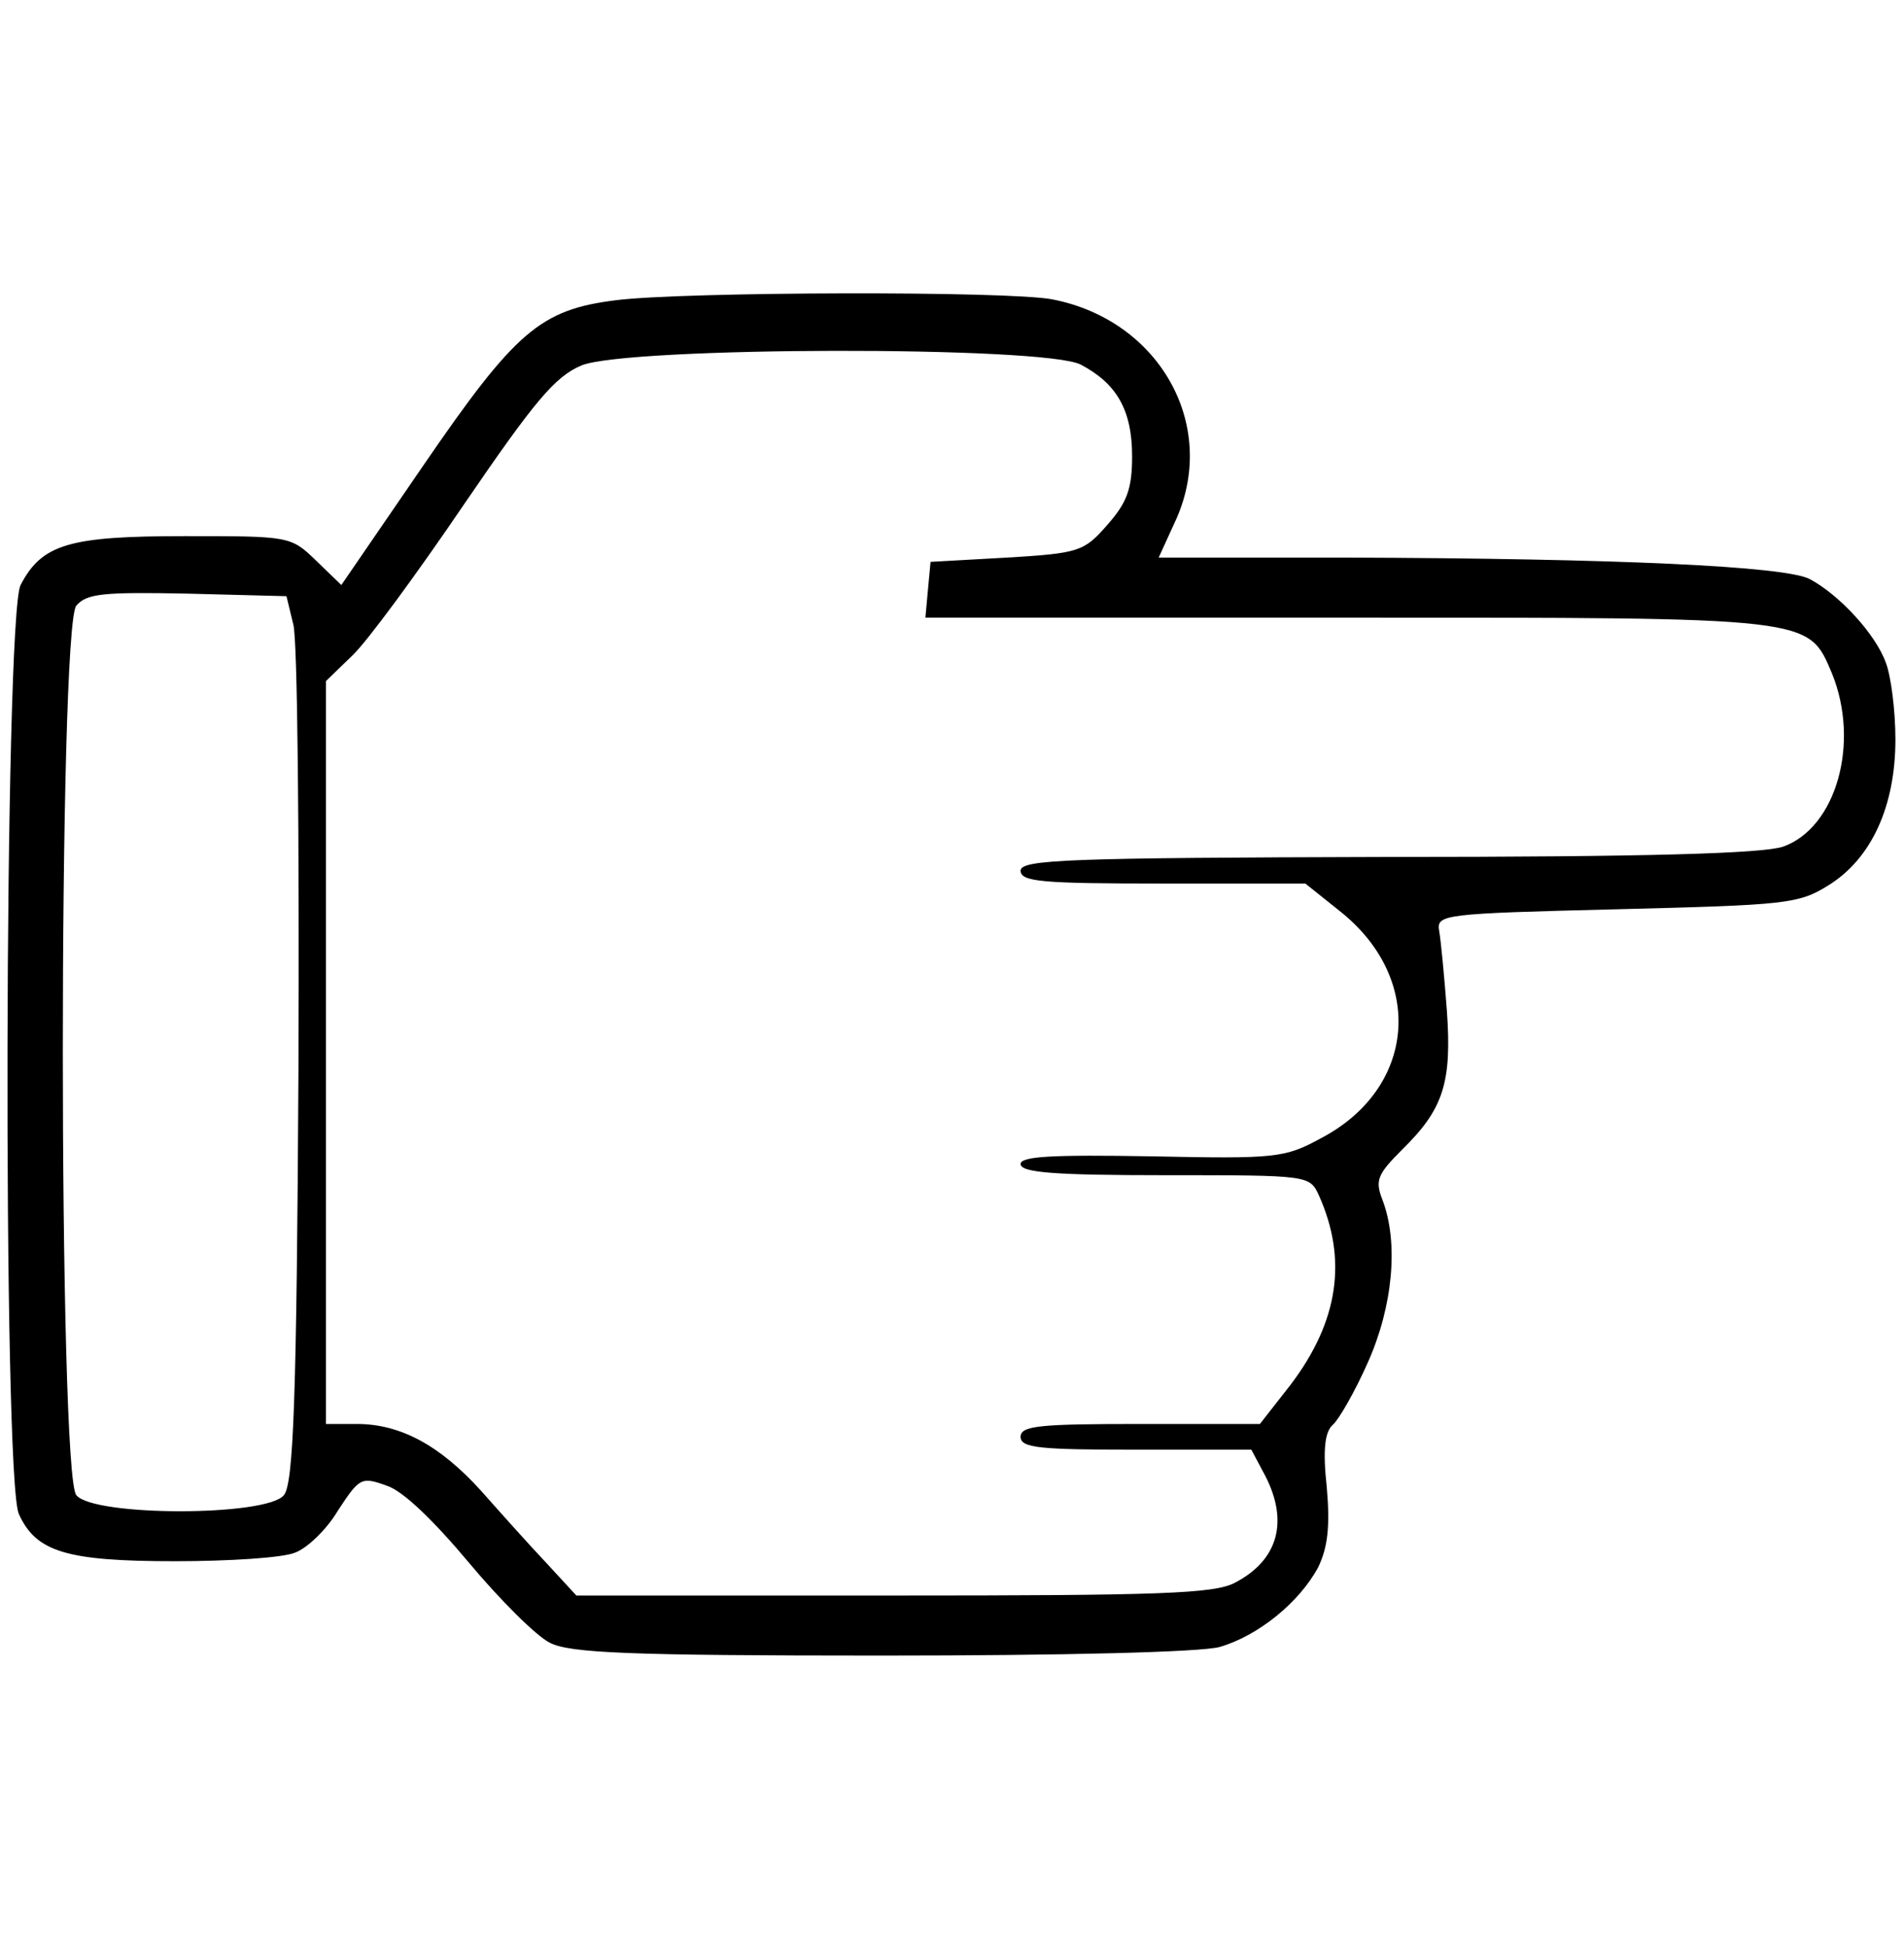 <?xml version="1.0" standalone="no"?>
<!DOCTYPE svg PUBLIC "-//W3C//DTD SVG 20010904//EN"
 "http://www.w3.org/TR/2001/REC-SVG-20010904/DTD/svg10.dtd">
<svg version="1.0" xmlns="http://www.w3.org/2000/svg"
 width="222pt" height="227pt" viewBox="0 0 222 227"
 preserveAspectRatio="xMidYMid meet">

<g transform="translate(0,227) scale(0.1,-0.1)"
fill="#000000" stroke="none">
<path d="M718 1920 c-88 -11 -117 -36 -224 -192 l-96 -140 -30 29 c-29 28 -31
28 -152 28 -135 0 -167 -9 -192 -57 -19 -37 -21 -1042 -2 -1083 20 -44 55 -55
182 -55 63 0 126 4 140 10 14 5 37 27 50 49 25 38 27 40 57 29 19 -6 55 -41
96 -90 36 -43 78 -85 94 -93 23 -12 91 -15 386 -15 215 0 373 4 395 10 45 13
93 52 115 93 11 23 14 47 10 93 -5 45 -2 65 7 73 7 6 26 39 41 73 29 65 36
139 17 189 -9 23 -6 30 23 59 48 47 58 78 52 162 -3 40 -7 82 -9 93 -3 19 4
20 207 25 197 5 212 6 247 28 50 31 78 92 78 170 0 33 -5 73 -11 89 -12 34
-55 80 -89 98 -29 15 -225 24 -542 25 l-217 0 21 46 c48 110 -21 231 -145 255
-51 10 -430 9 -509 -1z m542 -75 c42 -22 60 -53 60 -107 0 -38 -6 -54 -29 -80
-27 -31 -33 -33 -117 -38 l-89 -5 -3 -32 -3 -33 491 0 c545 0 538 1 566 -65
33 -81 5 -180 -57 -202 -24 -8 -157 -12 -461 -12 -374 -1 -428 -3 -428 -16 0
-13 25 -15 166 -15 l166 0 40 -32 c100 -79 89 -207 -22 -265 -42 -23 -53 -24
-197 -21 -117 2 -153 0 -153 -9 0 -10 40 -13 168 -13 169 0 169 0 180 -24 33
-74 23 -146 -33 -220 l-36 -46 -139 0 c-118 0 -140 -2 -140 -15 0 -13 22 -15
135 -15 l134 0 16 -30 c28 -54 15 -99 -35 -125 -24 -13 -89 -15 -399 -15
l-369 0 -35 38 c-19 20 -53 58 -76 84 -48 53 -94 78 -145 78 l-36 0 0 433 0
433 31 30 c17 16 75 95 130 176 82 120 106 149 137 162 54 22 539 23 582 1z
m-918 -303 c5 -18 7 -250 6 -516 -2 -391 -6 -486 -17 -499 -20 -25 -222 -25
-242 0 -21 24 -21 1012 0 1037 12 14 31 16 129 14 l116 -3 8 -33z"/>
</g>
</svg>
